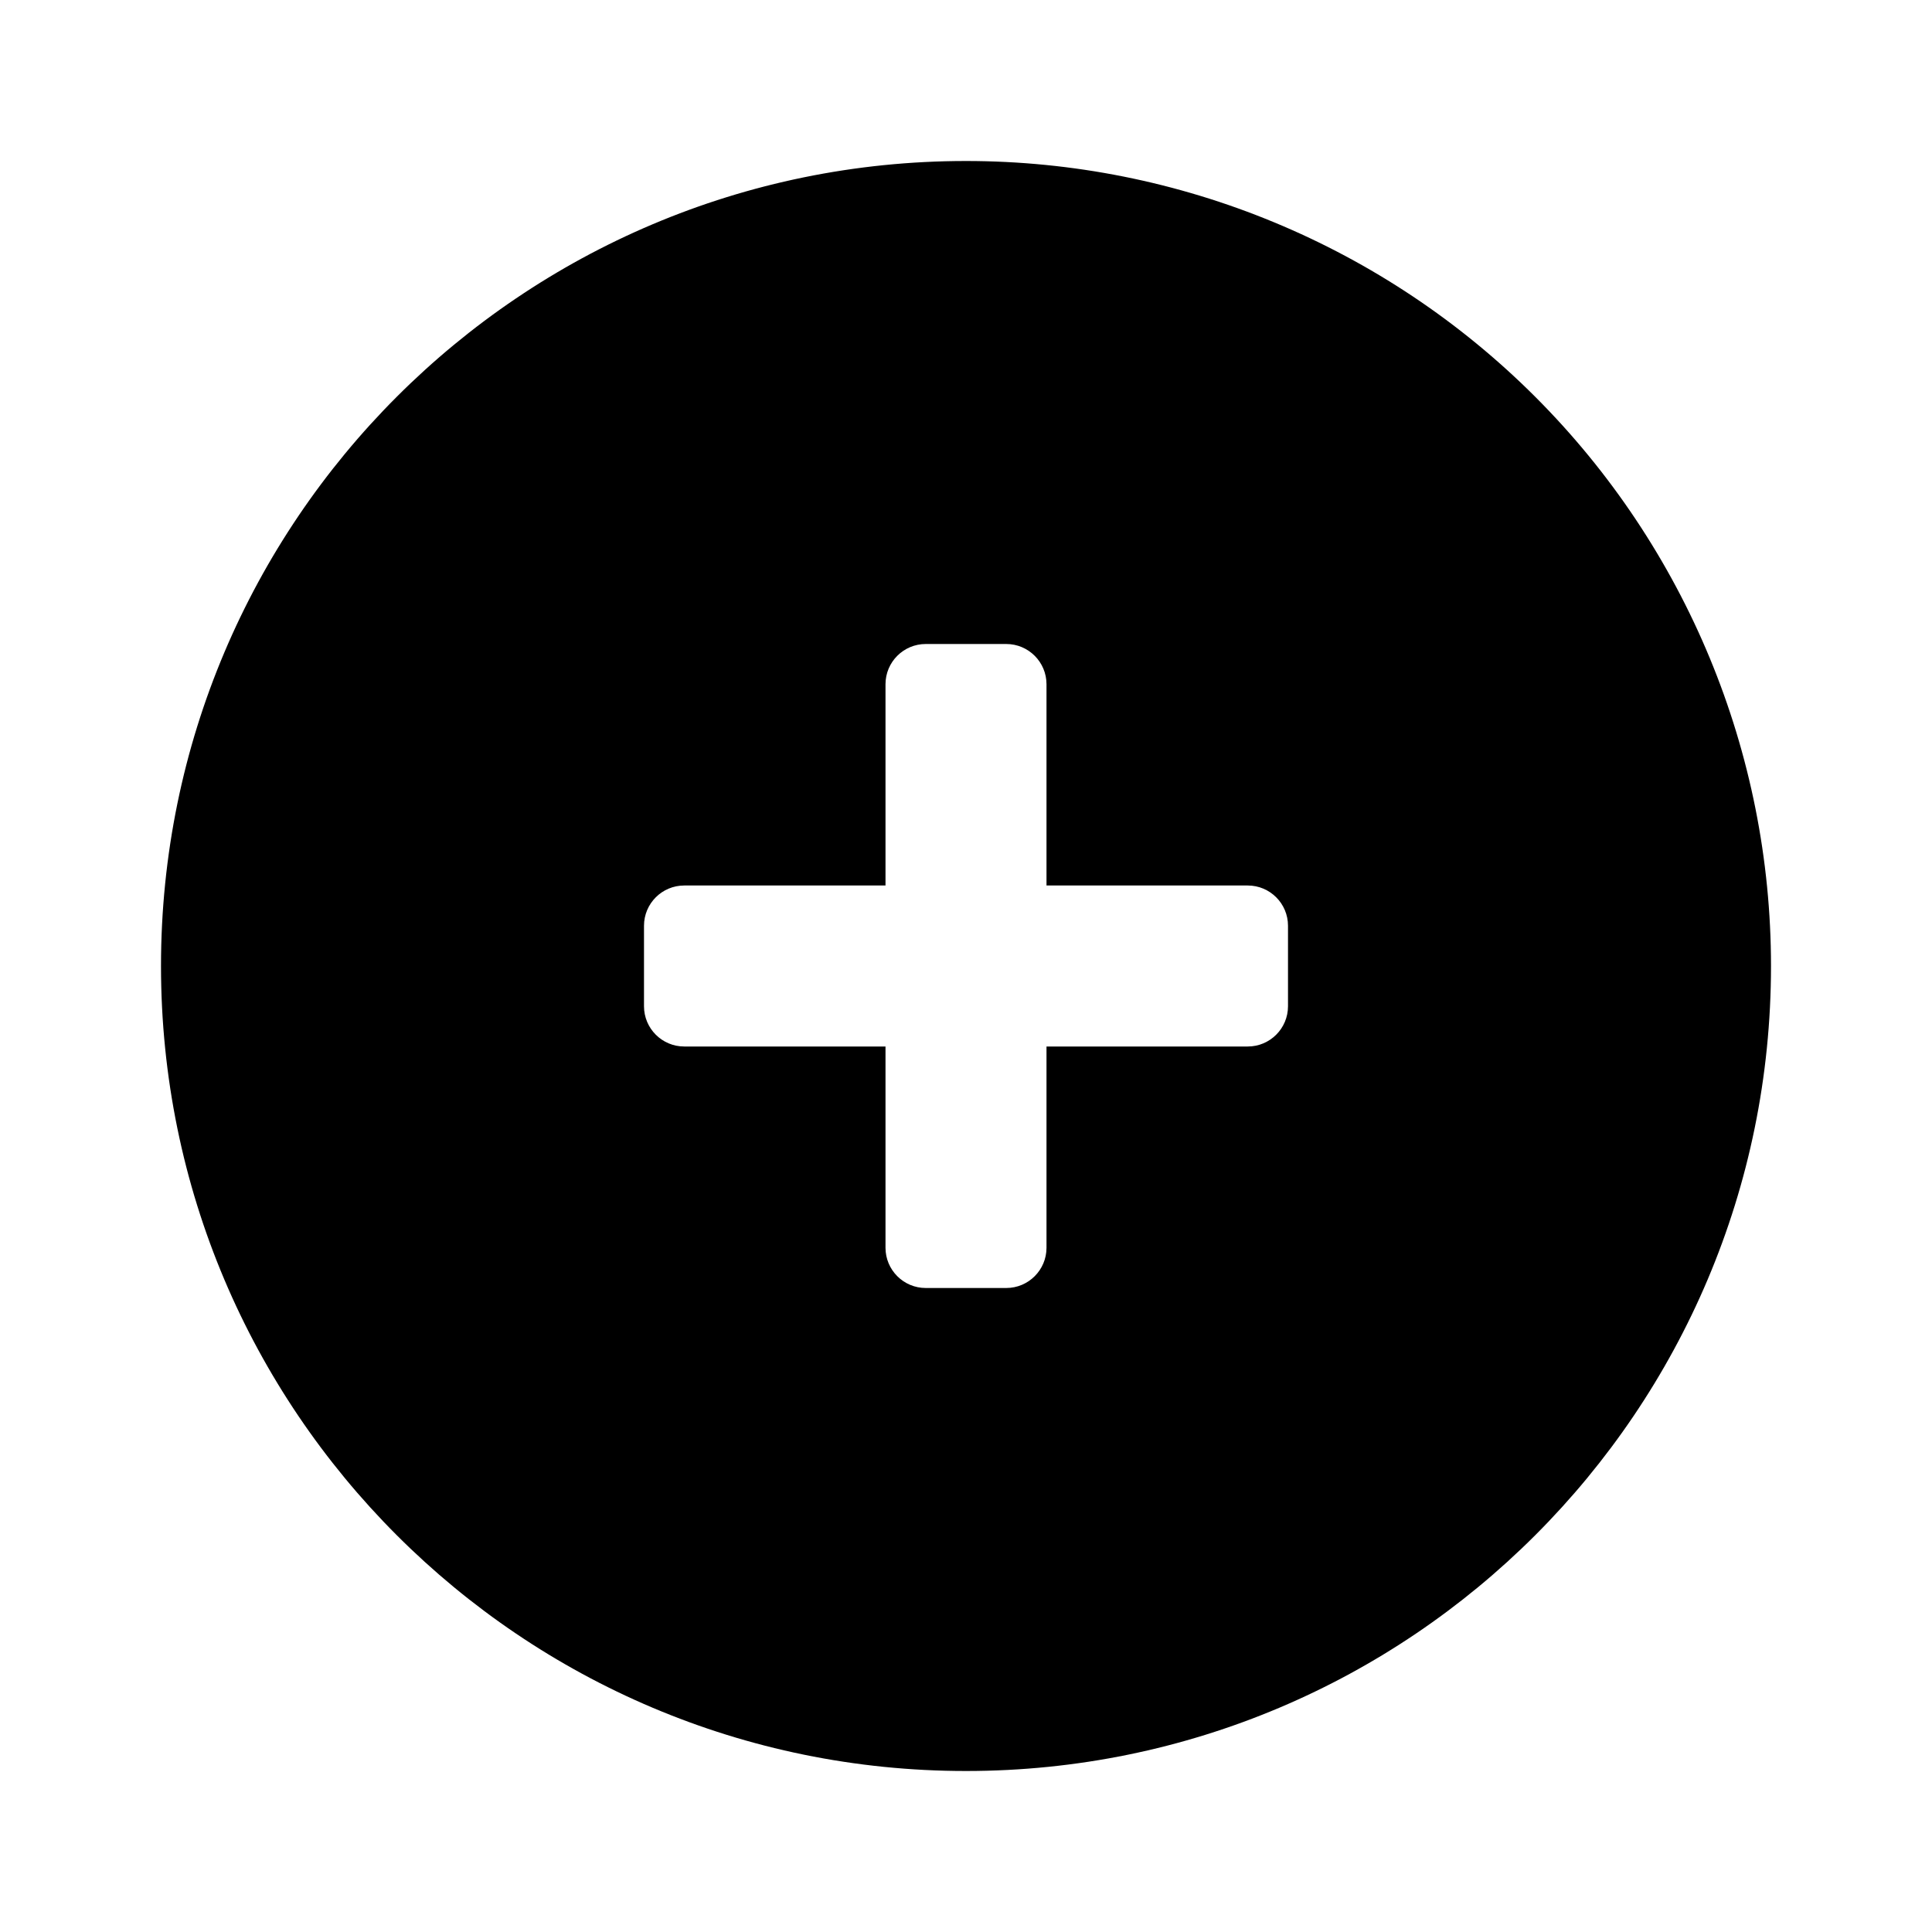 <svg xmlns="http://www.w3.org/2000/svg" viewBox="0 0 24 24">
  <path
    d="M2 12C2 6.477 6.477 2 12 2C14.652 2 17.196 3.054 19.071 4.929C20.946 6.804 22 9.348 22 12C22 17.523 17.523 22 12 22C6.477 22 2 17.523 2 12ZM15.5 13C15.776 13 16 12.776 16 12.5V11.5C16 11.224 15.776 11 15.5 11H13V8.5C13 8.224 12.776 8 12.5 8H11.5C11.224 8 11 8.224 11 8.5V11H8.5C8.224 11 8 11.224 8 11.5V12.5C8 12.776 8.224 13 8.5 13H11V15.5C11 15.776 11.224 16 11.5 16H12.5C12.776 16 13 15.776 13 15.5V13H15.5Z"
    fill="currentColor"
    fill-rule="evenodd"
    clip-rule="evenodd"
  />
</svg>
